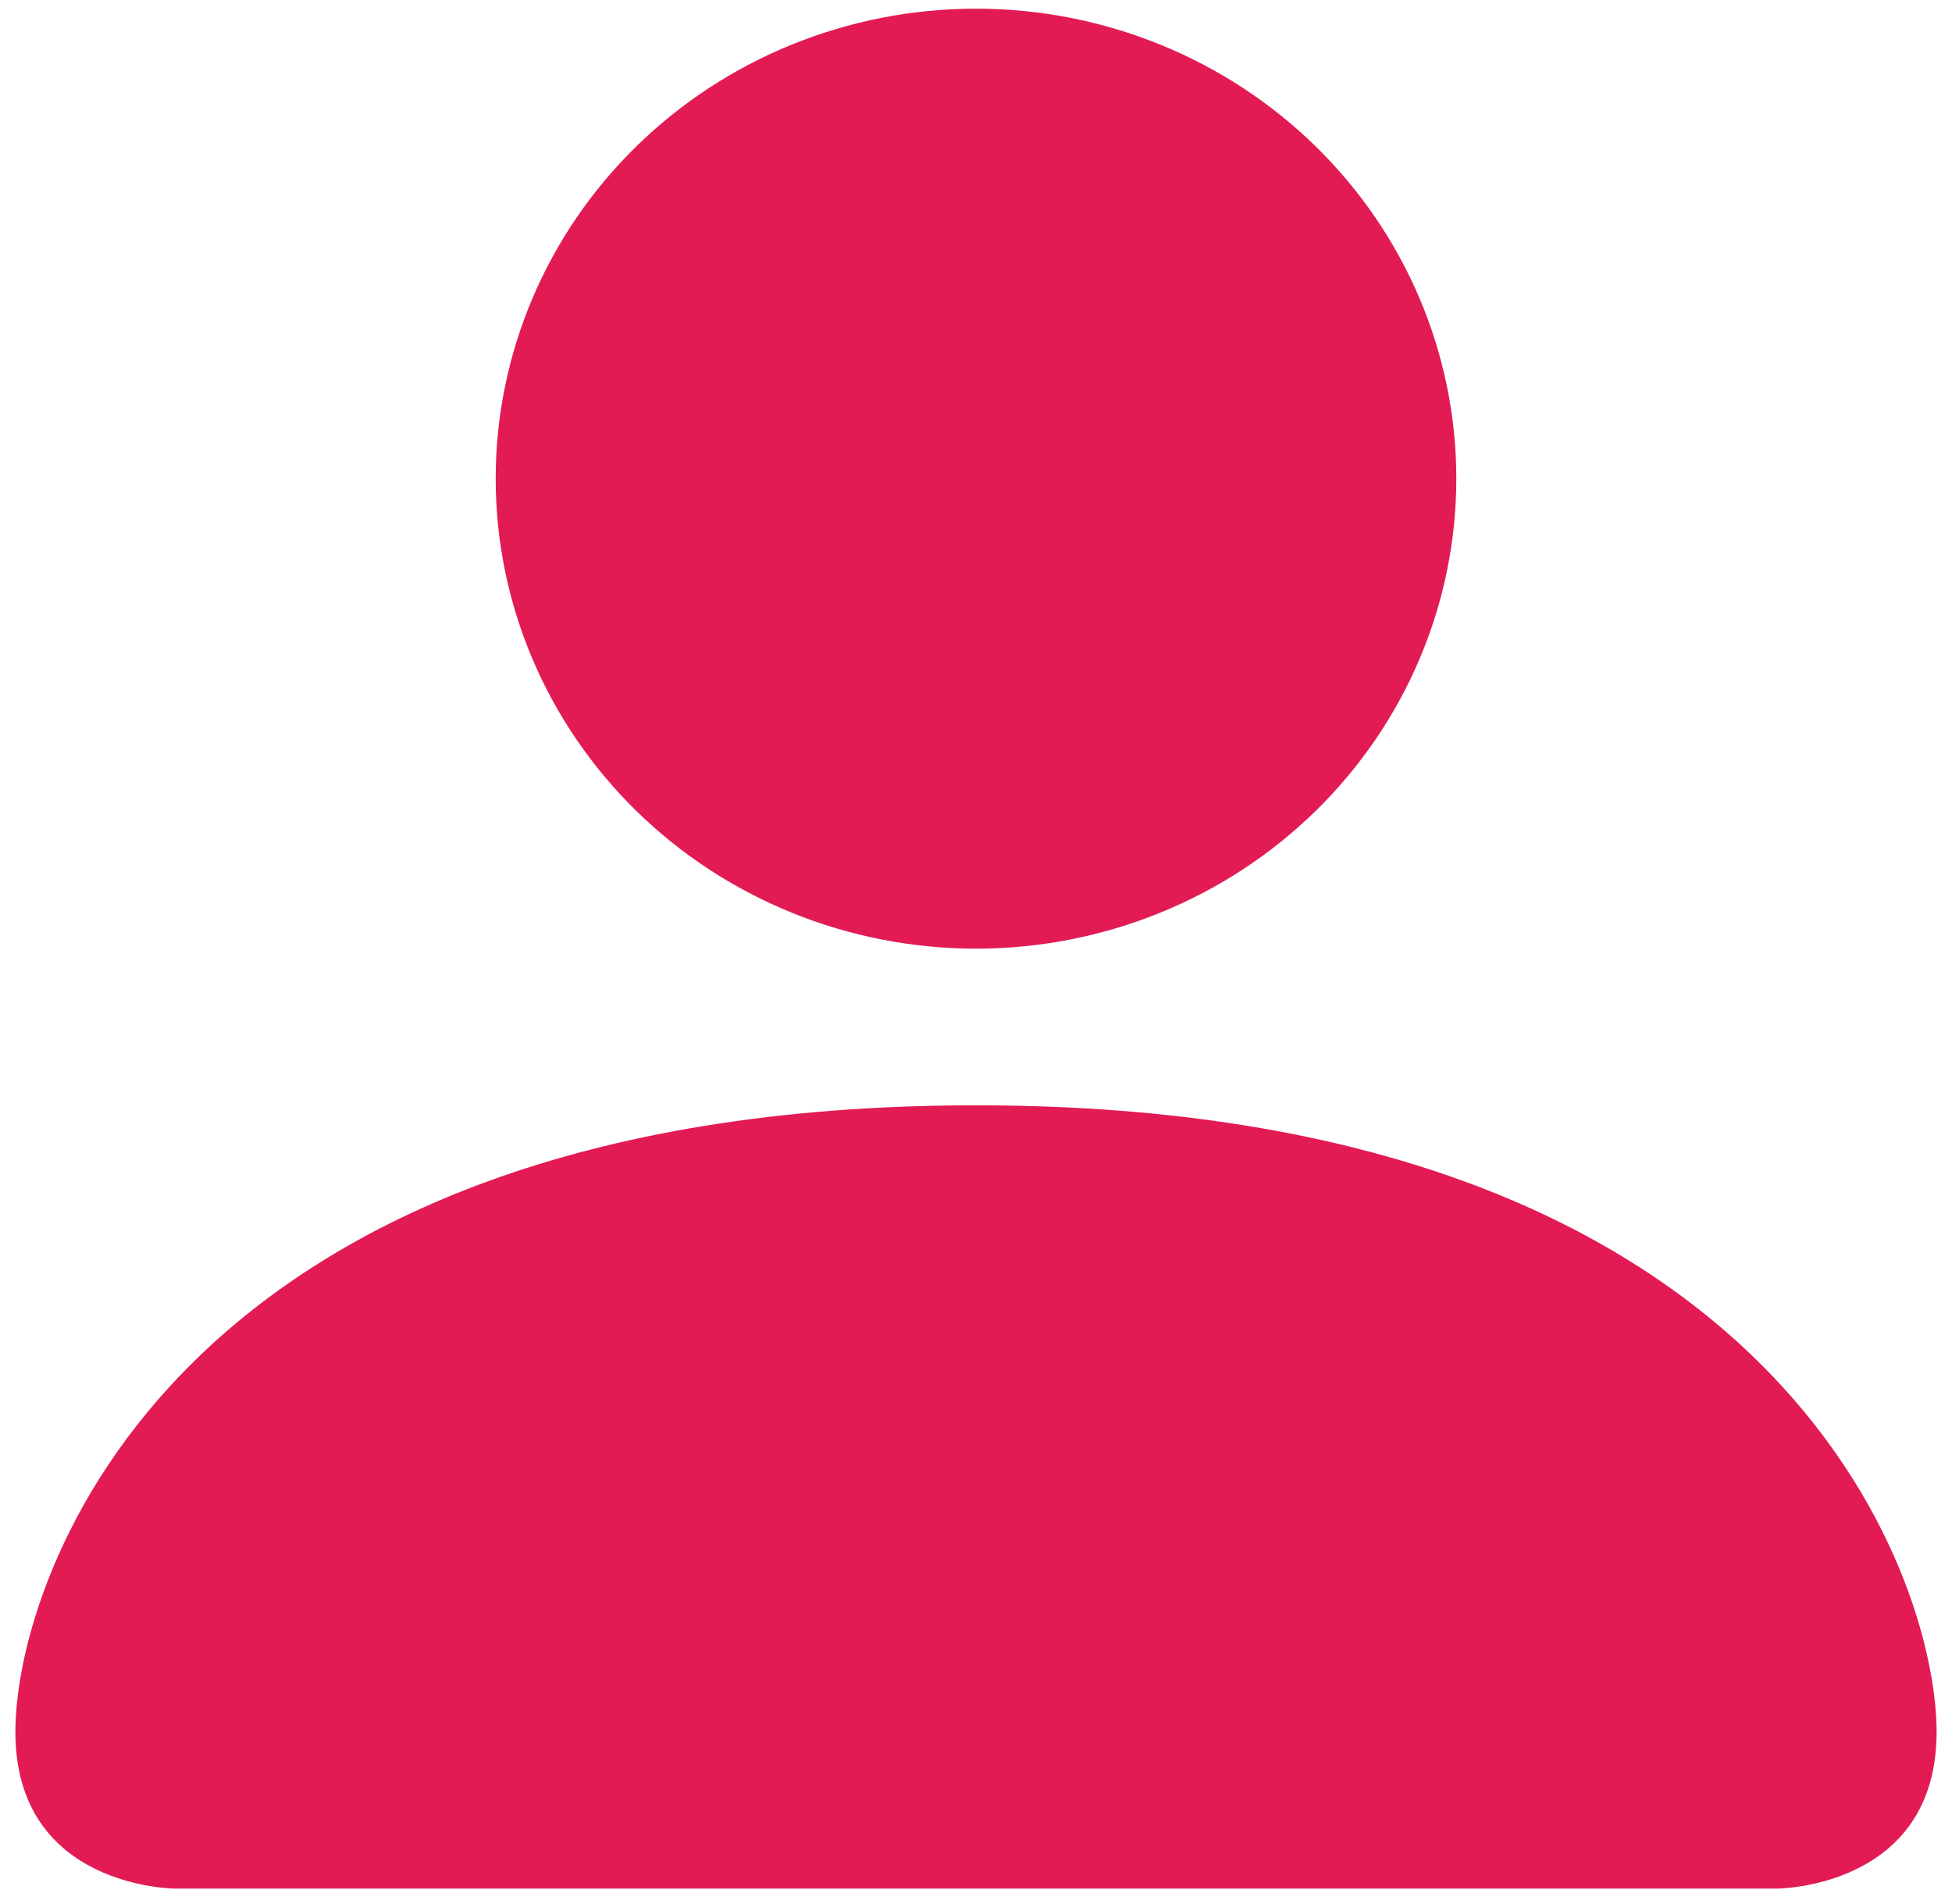 <svg width="82" height="80" viewBox="0 0 82 80" fill="none" xmlns="http://www.w3.org/2000/svg">
<path d="M7.372 79.353C7.372 79.353 0.646 79.353 0.646 72.771C0.646 66.189 7.372 46.441 41 46.441C74.628 46.441 81.353 66.189 81.353 72.771C81.353 79.353 74.628 79.353 74.628 79.353H7.372ZM41 39.859C46.351 39.859 51.483 37.778 55.267 34.075C59.051 30.371 61.177 25.349 61.177 20.111C61.177 14.874 59.051 9.851 55.267 6.148C51.483 2.444 46.351 0.364 41 0.364C35.649 0.364 30.517 2.444 26.733 6.148C22.949 9.851 20.823 14.874 20.823 20.111C20.823 25.349 22.949 30.371 26.733 34.075C30.517 37.778 35.649 39.859 41 39.859Z" fill="#E31B54"/>
</svg>
